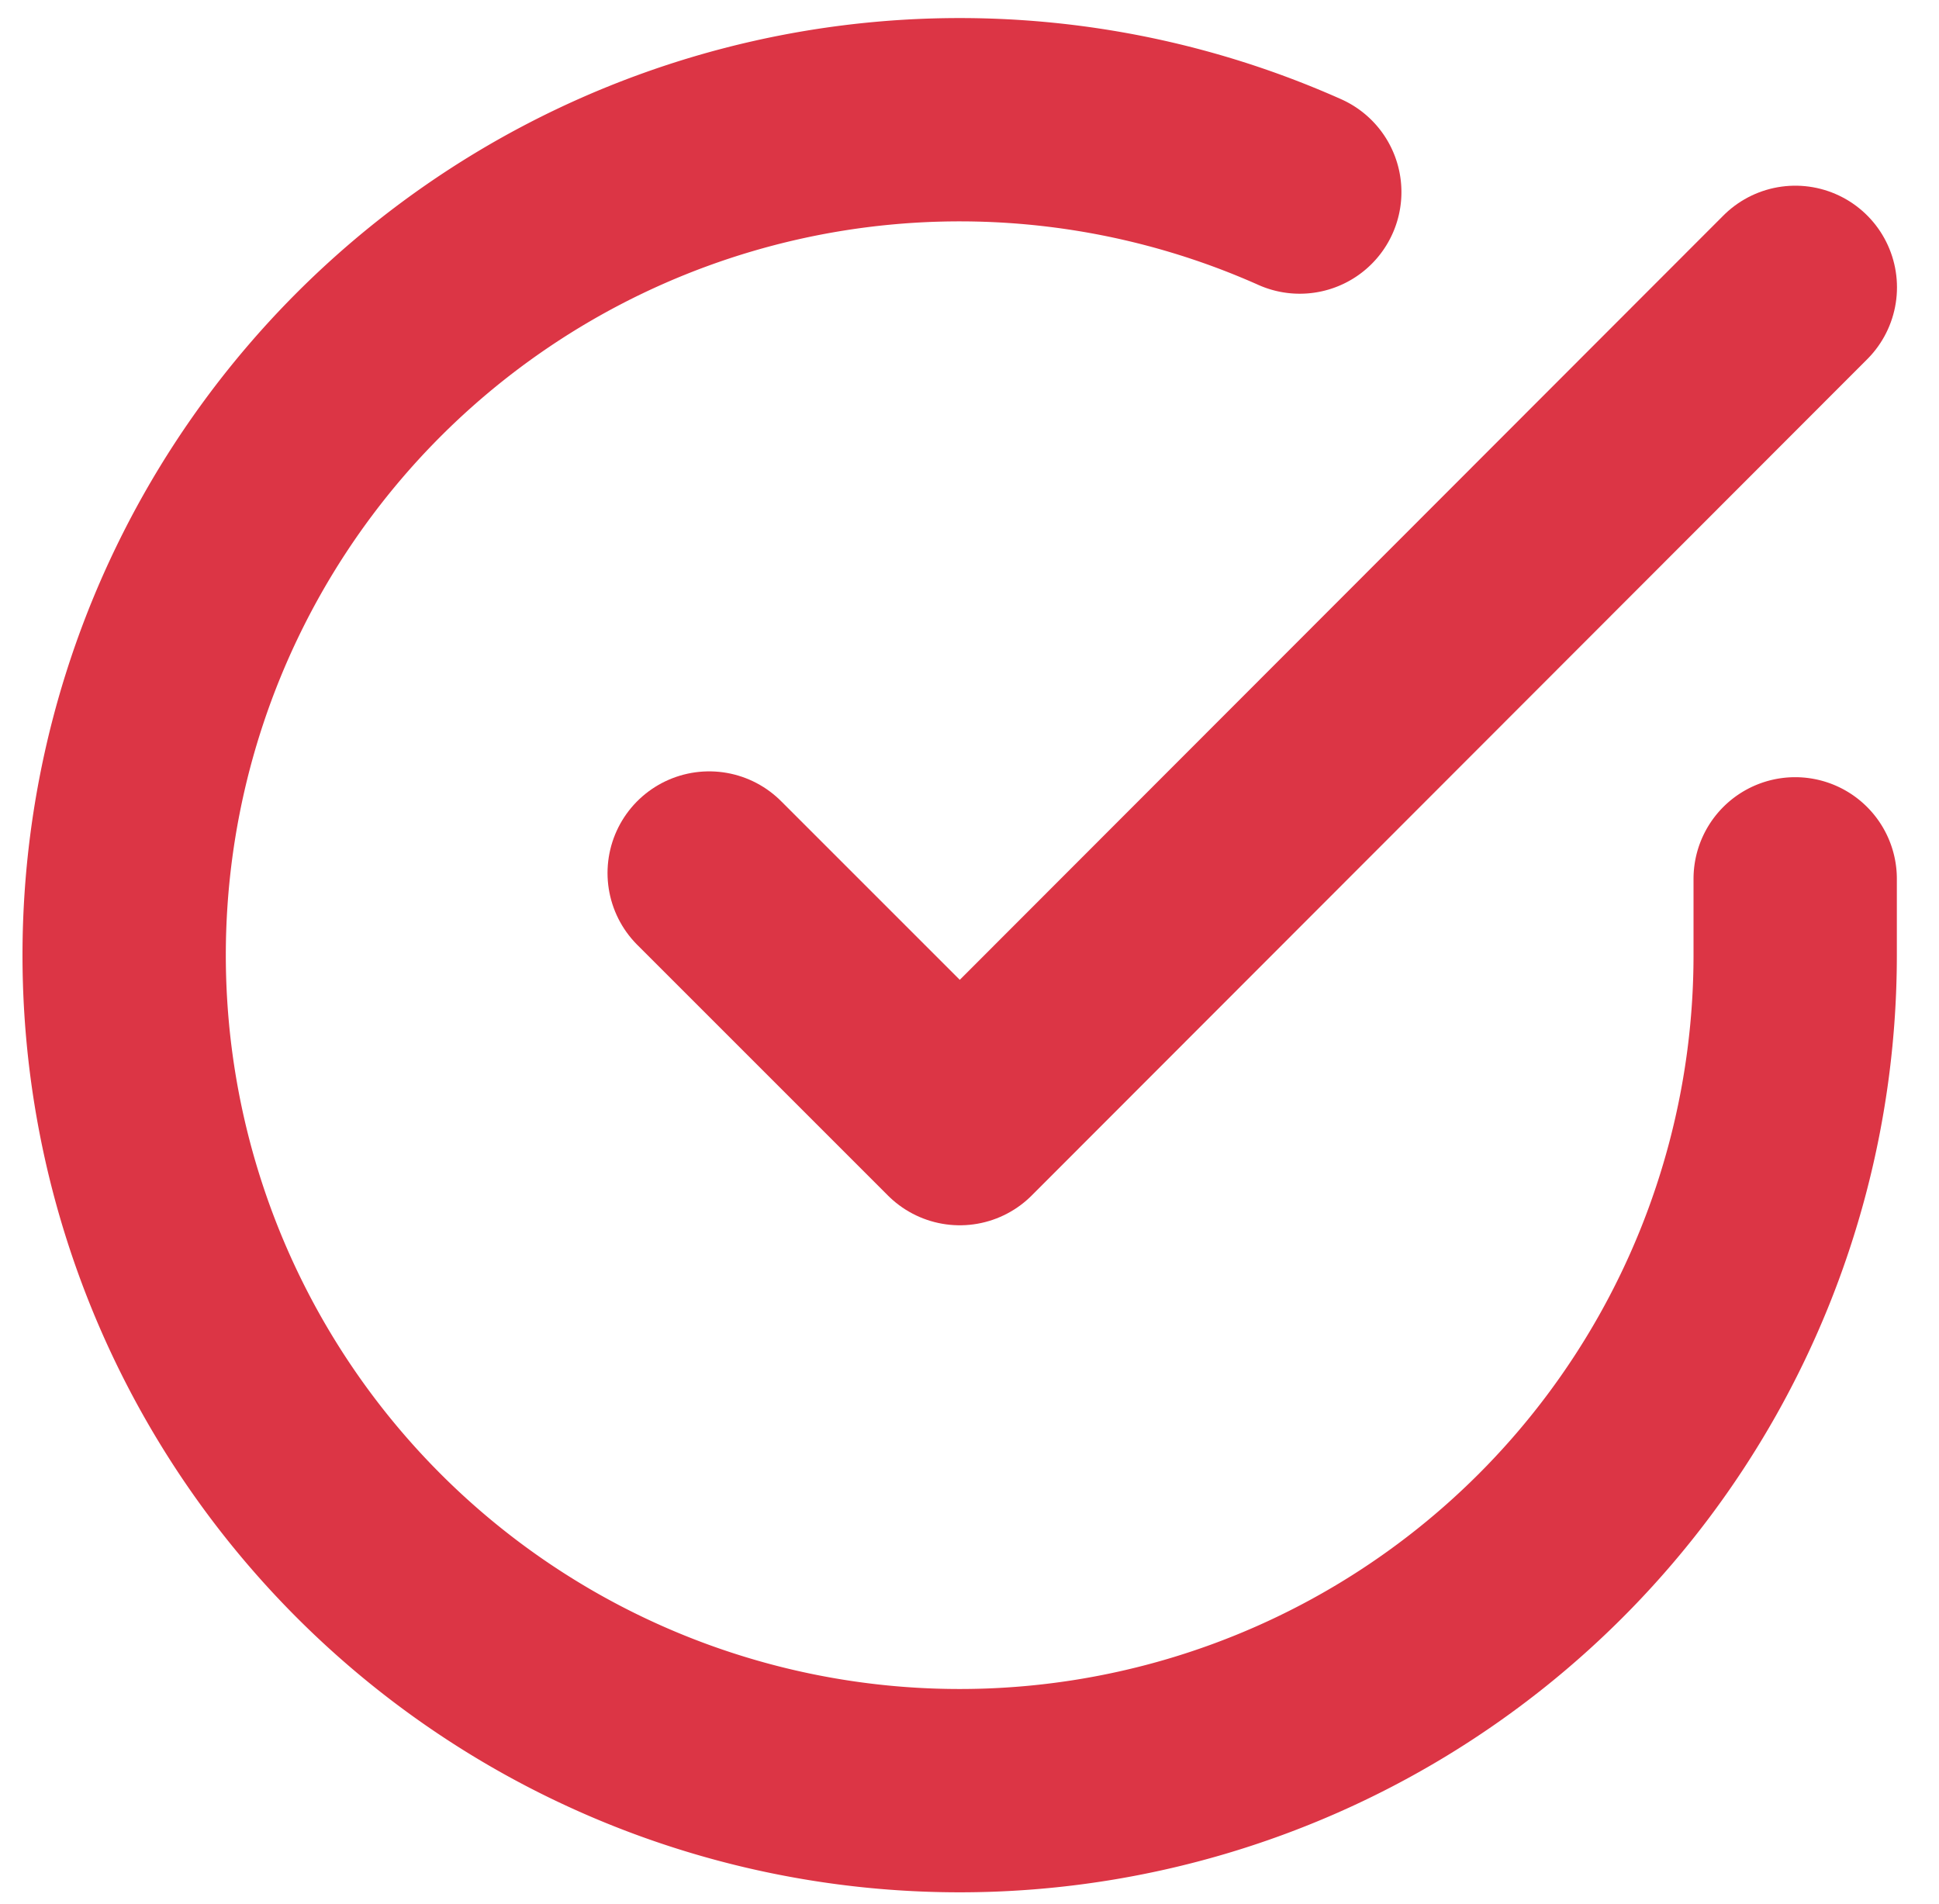 <svg xmlns="http://www.w3.org/2000/svg" width="14.305" height="14.048" viewBox="0 0 14.305 14.048">
  <g id="Icon_feather-check-circle" data-name="Icon feather-check-circle" transform="translate(-2.083 -2.107)">
    <path id="Path_26994" data-name="Path 26994" d="M15.327,8.591v.567a6.164,6.164,0,1,1-3.655-5.634" transform="translate(0 0)" fill="none" stroke="#dc3545" stroke-linecap="round" stroke-linejoin="round" stroke-width="1.5"/>
    <path id="Path_26995" data-name="Path 26995" d="M21.513,6l-6.164,6.17L13.5,10.321" transform="translate(-6.185 -1.773)" fill="none" stroke="#dc3545" stroke-linecap="round" stroke-linejoin="round" stroke-width="1.5"/>
  </g>
</svg>
